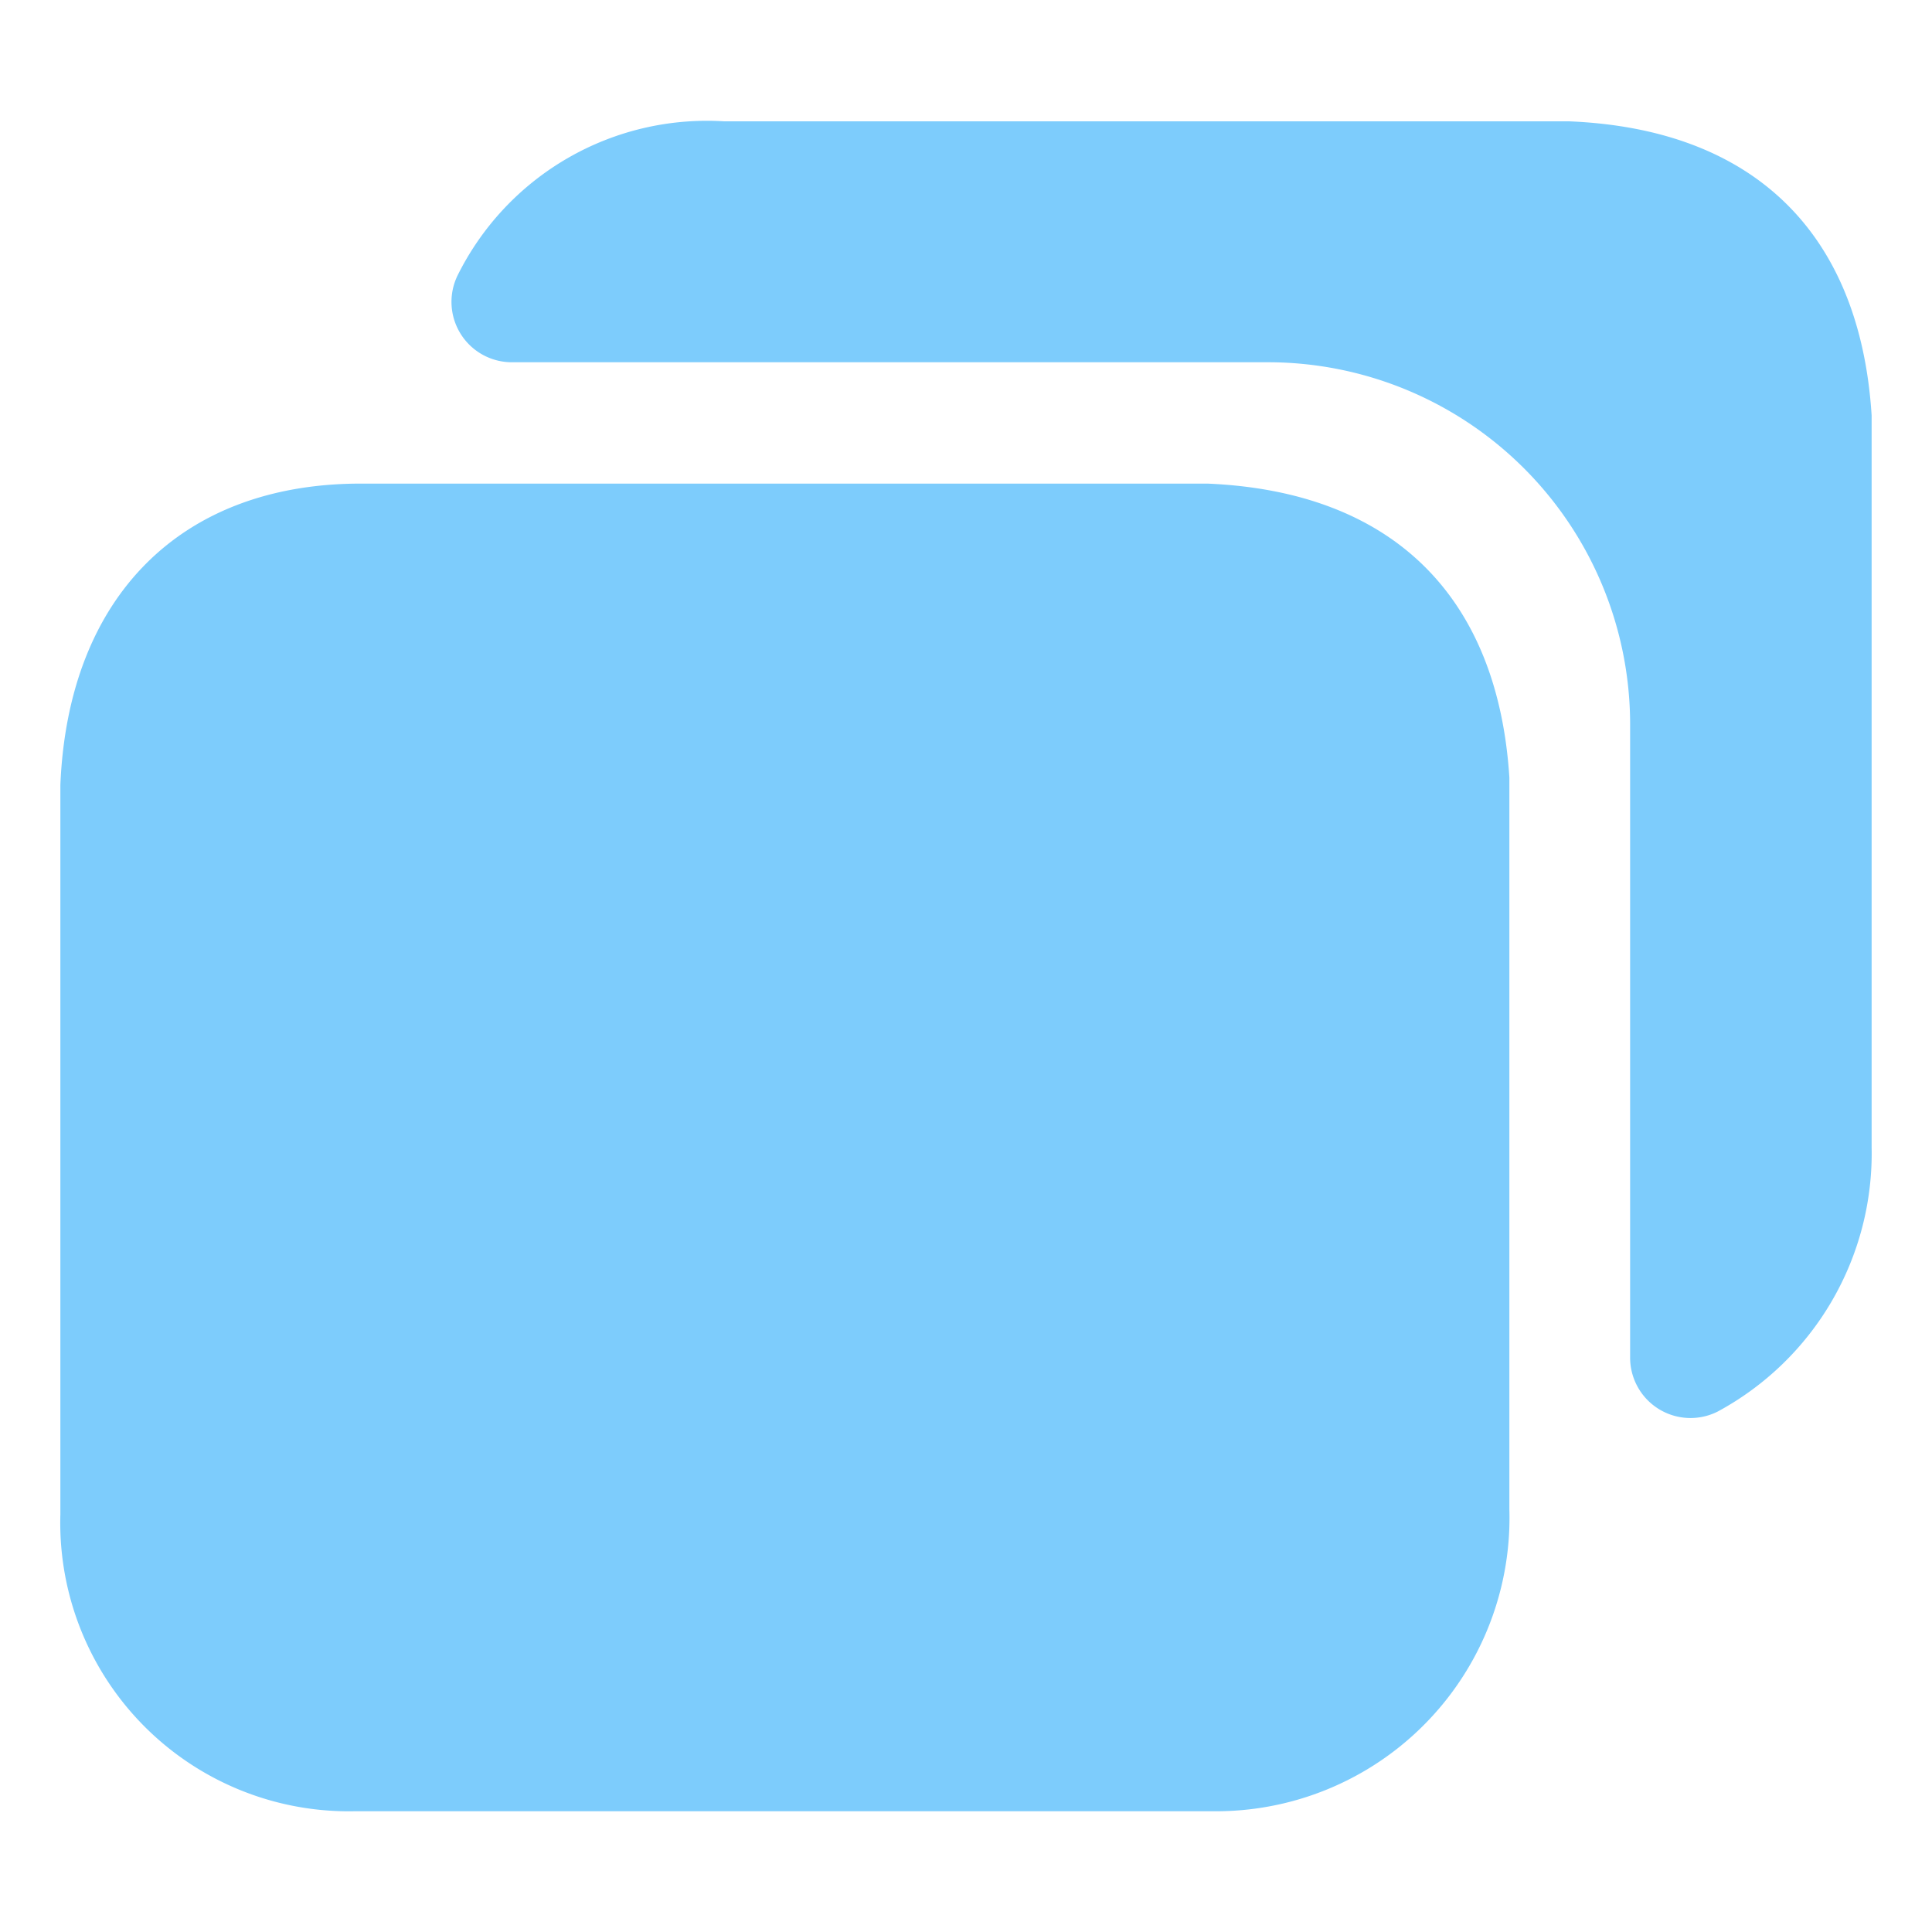 <?xml version="1.0" ?><svg data-name="Layer 1" id="Layer_1" viewBox="0 0 32 32" xmlns="http://www.w3.org/2000/svg"><defs><style>.cls-1{fill:#7dccfc;}</style></defs><title/><path class="cls-1" d="M25,12.88c-.19-3-1.93-4.74-5-4.87H6C3,8,1.13,9.88,1,13V25.08A4.78,4.78,0,0,0,5.87,30H20.13A4.86,4.86,0,0,0,25,25V13S25,12.92,25,12.88Z"/><path class="cls-1" d="M31,6.88c-.19-3-1.93-4.74-5-4.87H12A4.61,4.61,0,0,0,7.58,4.56,1,1,0,0,0,8.49,6H21a6,6,0,0,1,6,6V22.48a1,1,0,0,0,1.45.9A4.86,4.86,0,0,0,31,19V7S31,6.92,31,6.88Z"/></svg>